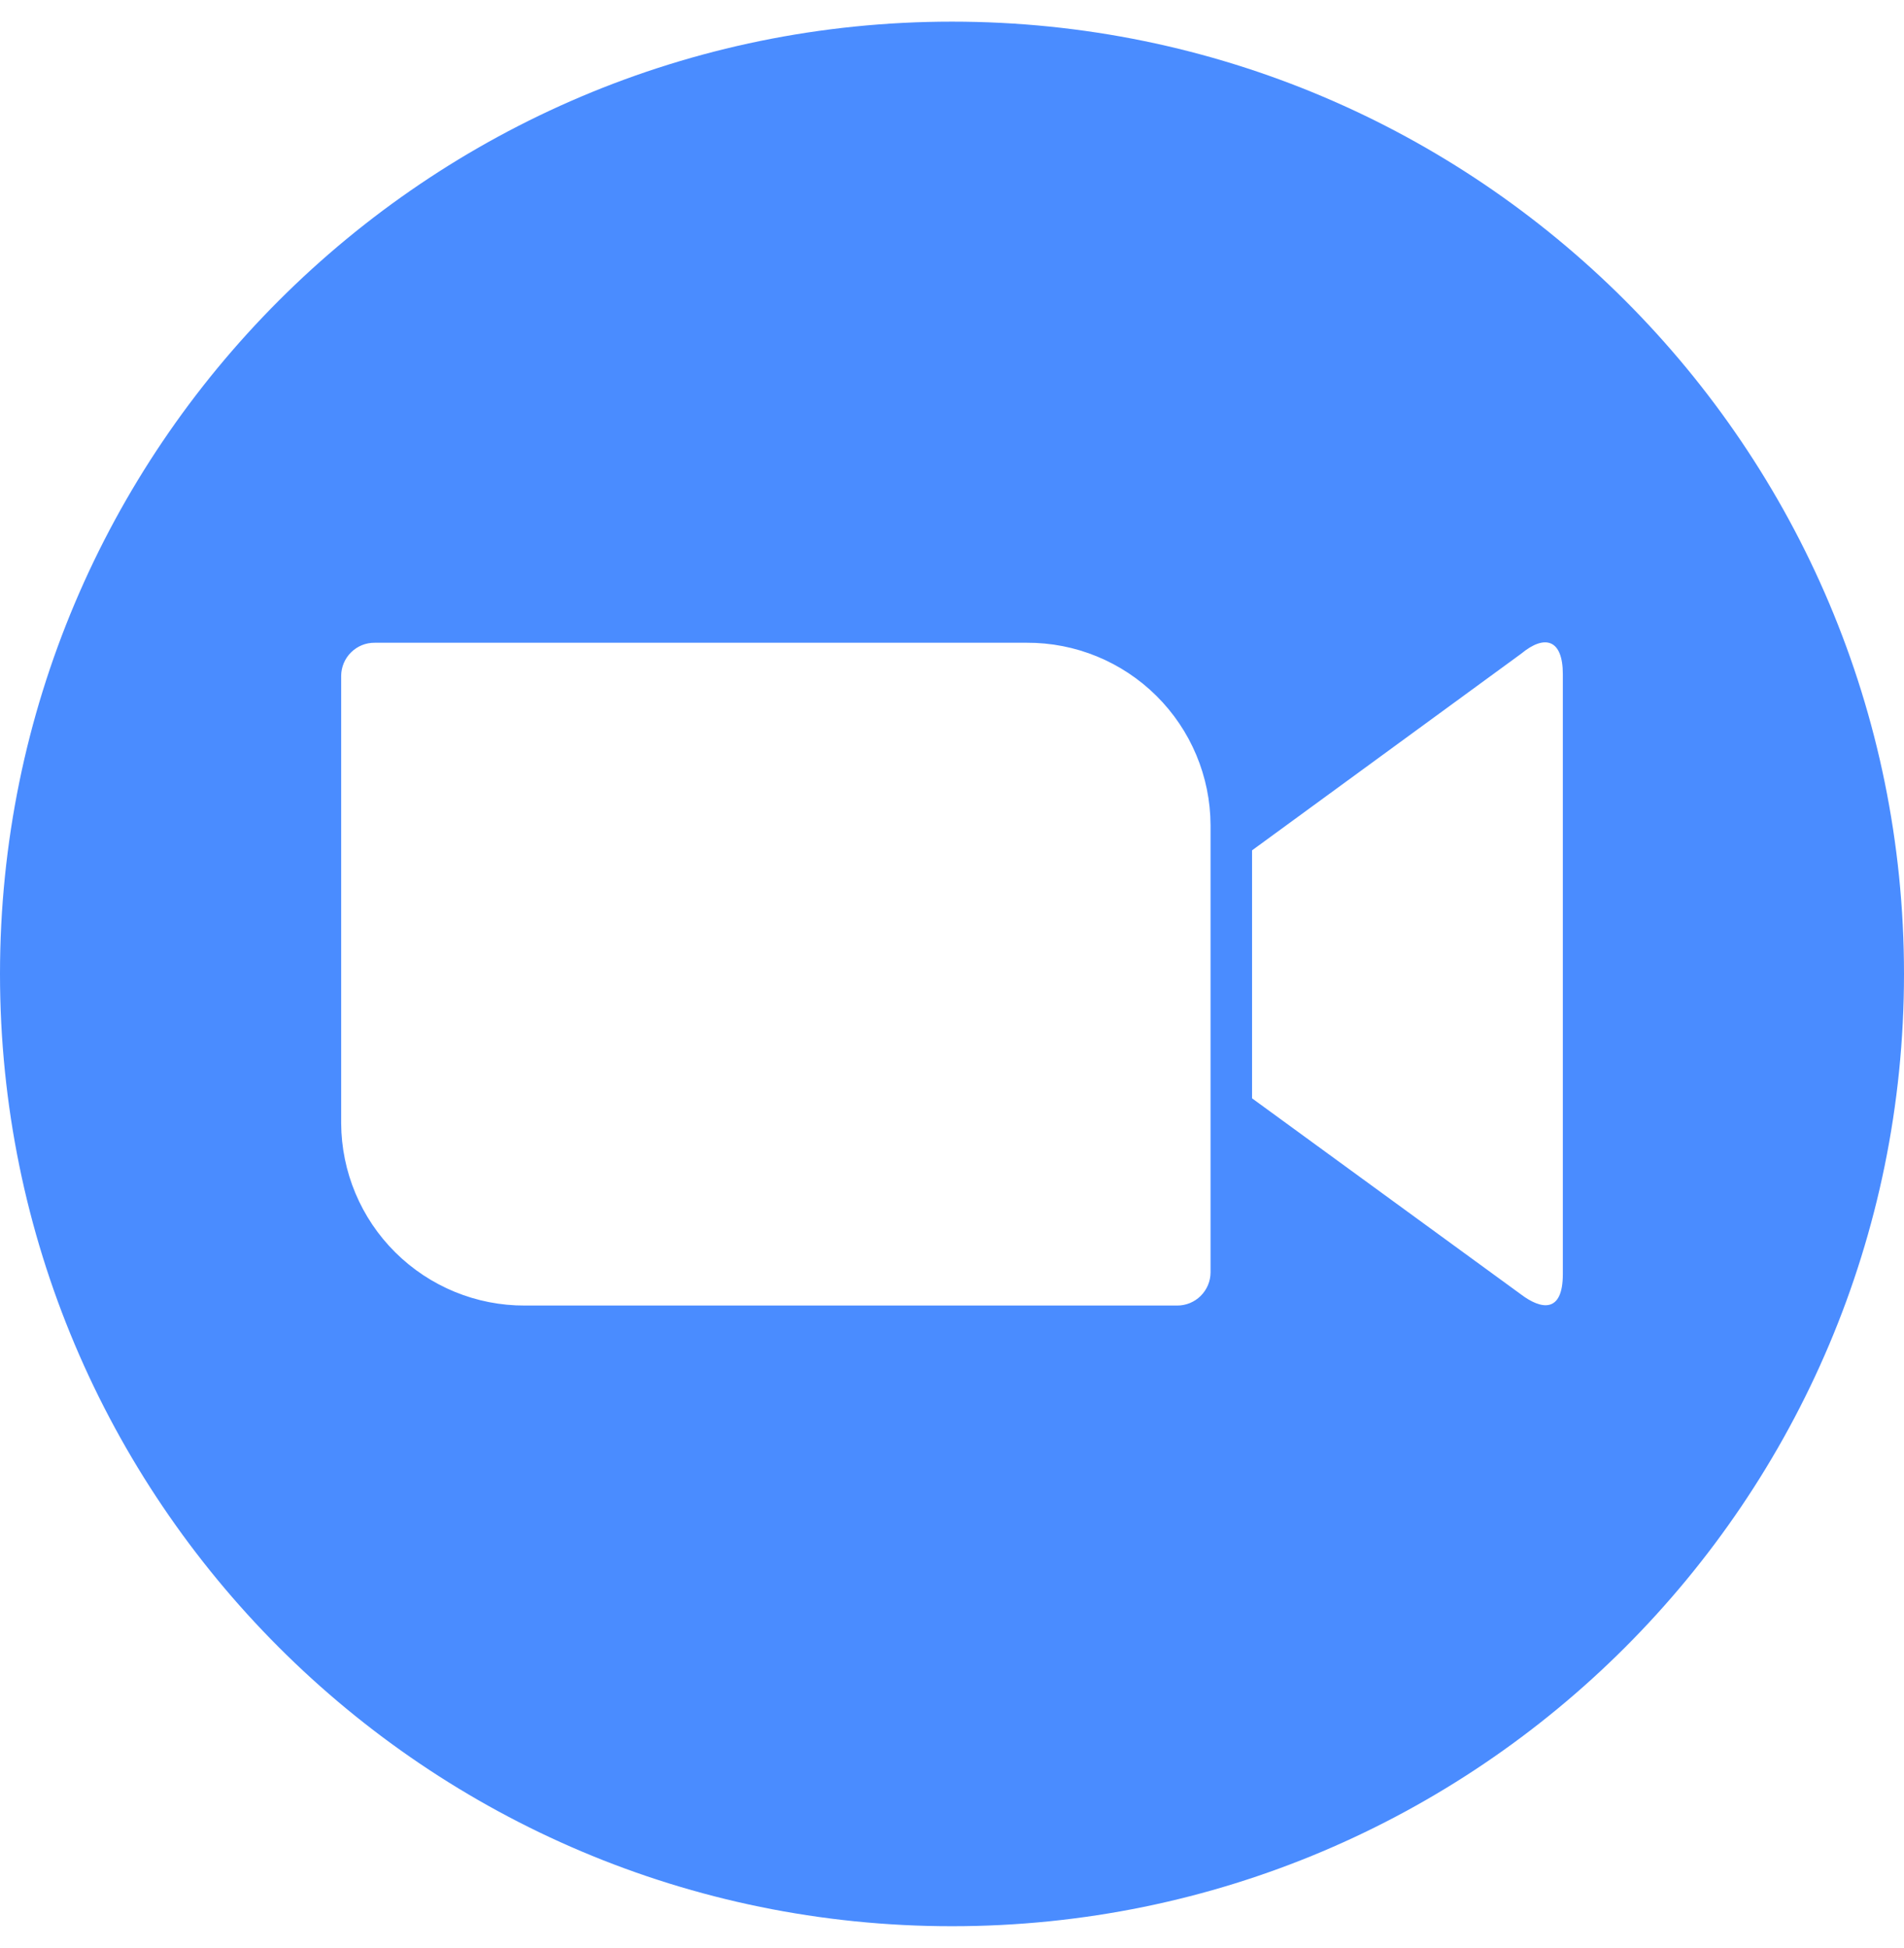 <svg width="44" height="45" viewBox="0 0 44 45" fill="none" xmlns="http://www.w3.org/2000/svg">
<g clip-path="url(#clip0_809_103053)">
<path fill-rule="evenodd" clip-rule="evenodd" d="M44 22.5C44 34.65 34.15 44.5 22 44.5C9.85 44.5 0 34.65 0 22.5C0 10.35 9.85 0.5 22 0.5C34.15 0.5 44 10.35 44 22.5ZM7.884 25.951V15.612C7.885 15.511 7.906 15.411 7.945 15.318C7.985 15.224 8.042 15.14 8.115 15.069C8.187 14.998 8.273 14.942 8.366 14.904C8.46 14.866 8.561 14.848 8.662 14.849H23.728C24.849 14.844 25.926 15.285 26.723 16.075C27.519 16.864 27.97 17.937 27.975 19.059V29.397C27.974 29.601 27.891 29.796 27.746 29.939C27.602 30.082 27.406 30.162 27.202 30.161H12.132C11.01 30.166 9.933 29.724 9.137 28.935C8.34 28.146 7.89 27.072 7.884 25.951ZM35.156 15.1L28.934 19.645V25.374L35.156 29.909C35.603 30.245 36.116 30.357 36.116 29.434V15.575C36.116 14.765 35.697 14.652 35.156 15.1Z" fill="#4A8CFF"/>
</g>
<defs>
<clipPath id="clip0_809_103053">
<rect y="0.5" width="44" height="44" rx="10" fill="white"/>
</clipPath>
</defs>
</svg>

